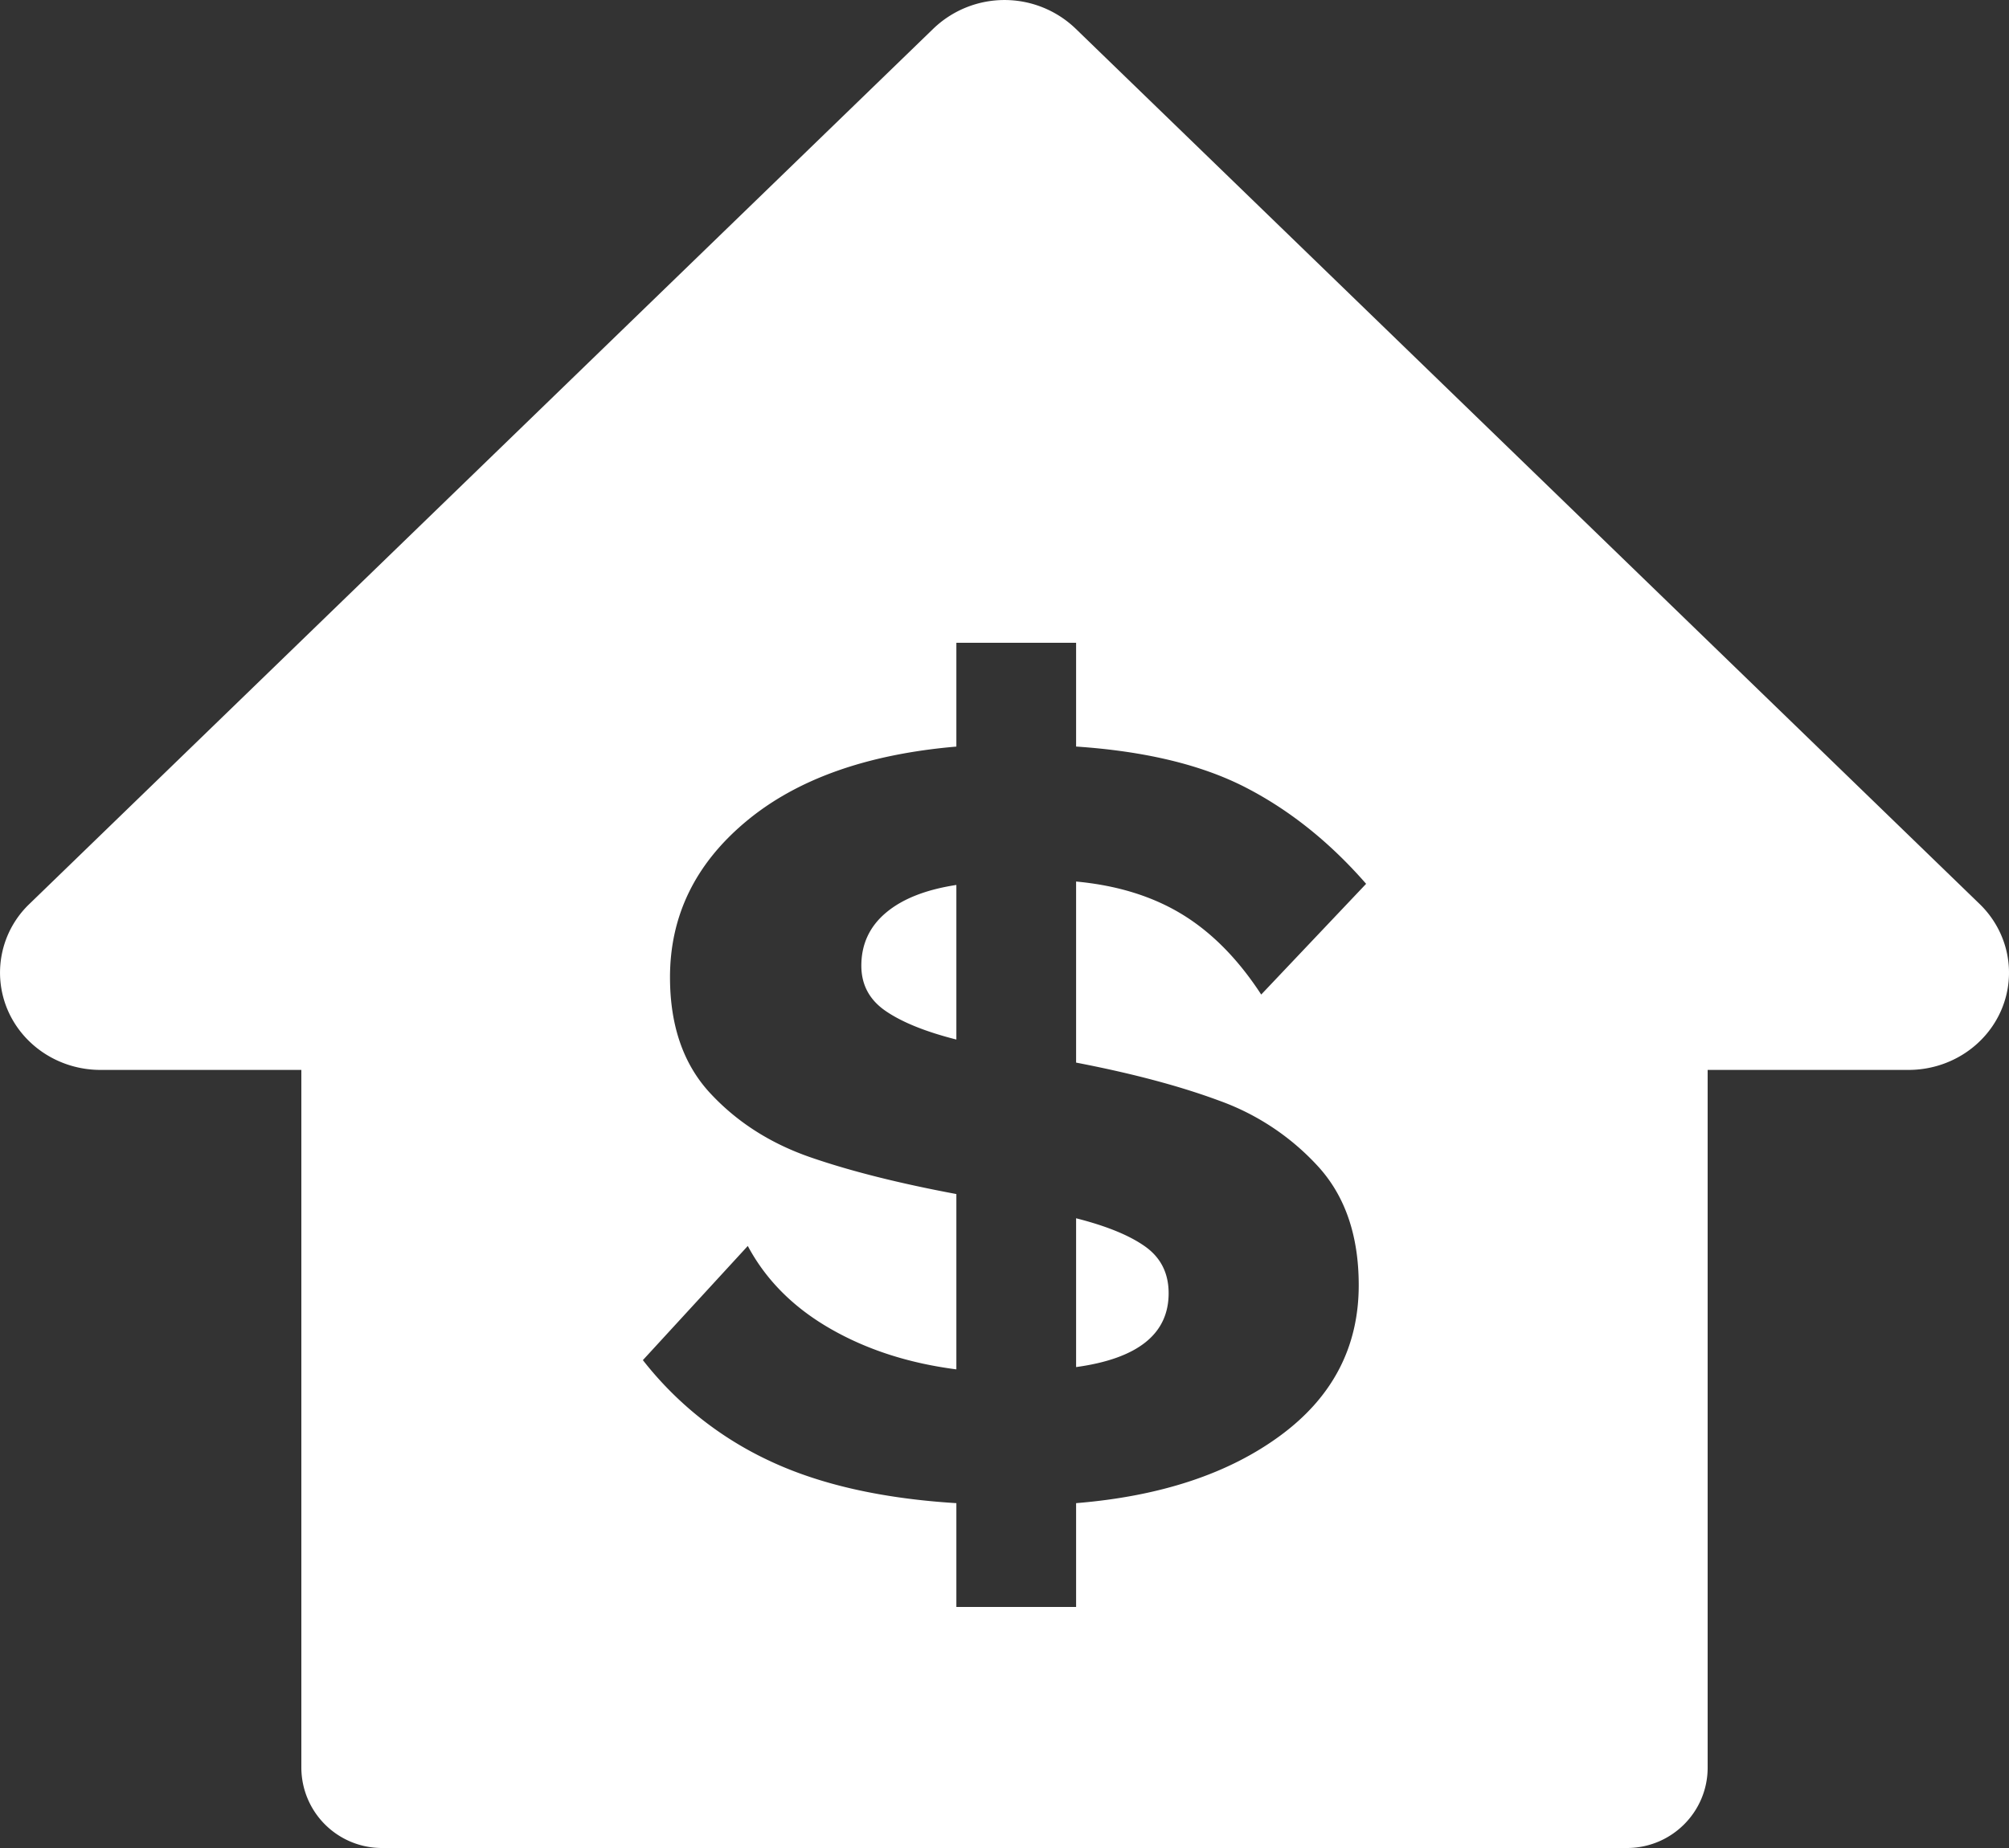 <svg xmlns="http://www.w3.org/2000/svg" width="50" height="46" viewBox="0 0 50 46">
    <rect x="0" y="0" width="50" height="46" fill="#333333" stroke="none"/>
    <path fill="#FFF" fill-rule="evenodd" d="M26.767.71l22.5 21.79c.715.692.93 1.733.543 2.638-.388.906-1.3 1.494-2.31 1.494h-5V44c0 1.105-.9 2-2.008 2H9.508A2.005 2.005 0 0 1 7.5 44V26.632h-5c-1.01 0-1.922-.588-2.31-1.494A2.365 2.365 0 0 1 .733 22.5L23.233.71a2.555 2.555 0 0 1 3.534 0zm-2.965 36.706V40h2.98v-2.584c2.109-.172 3.808-.737 5.099-1.694 1.29-.956 1.935-2.2 1.935-3.732 0-1.224-.333-2.205-.999-2.942a6.145 6.145 0 0 0-2.472-1.65c-.983-.365-2.17-.68-3.563-.948v-4.507c1.023.095 1.904.368 2.641.818.737.45 1.393 1.115 1.966 1.995L34 22c-.901-1.033-1.9-1.833-2.995-2.397-1.095-.565-2.503-.904-4.223-1.02V16h-2.98v2.584c-2.232.191-3.978.813-5.237 1.866-1.26 1.052-1.89 2.344-1.89 3.875 0 1.206.334 2.168 1 2.886.665.717 1.494 1.248 2.487 1.593.993.344 2.207.65 3.64.918v4.364c-1.188-.153-2.237-.493-3.148-1.019-.912-.526-1.593-1.21-2.043-2.053L16 33.856a8.62 8.62 0 0 0 3.133 2.498c1.25.593 2.806.947 4.669 1.062zm0-15.387v3.847c-.758-.192-1.341-.426-1.75-.704-.41-.277-.615-.655-.615-1.134 0-.536.205-.976.614-1.32.41-.345.993-.574 1.751-.69zm2.98 12v-3.704c.757.192 1.33.426 1.72.704.389.277.583.665.583 1.162 0 1.015-.768 1.627-2.303 1.838z"/>
</svg>
